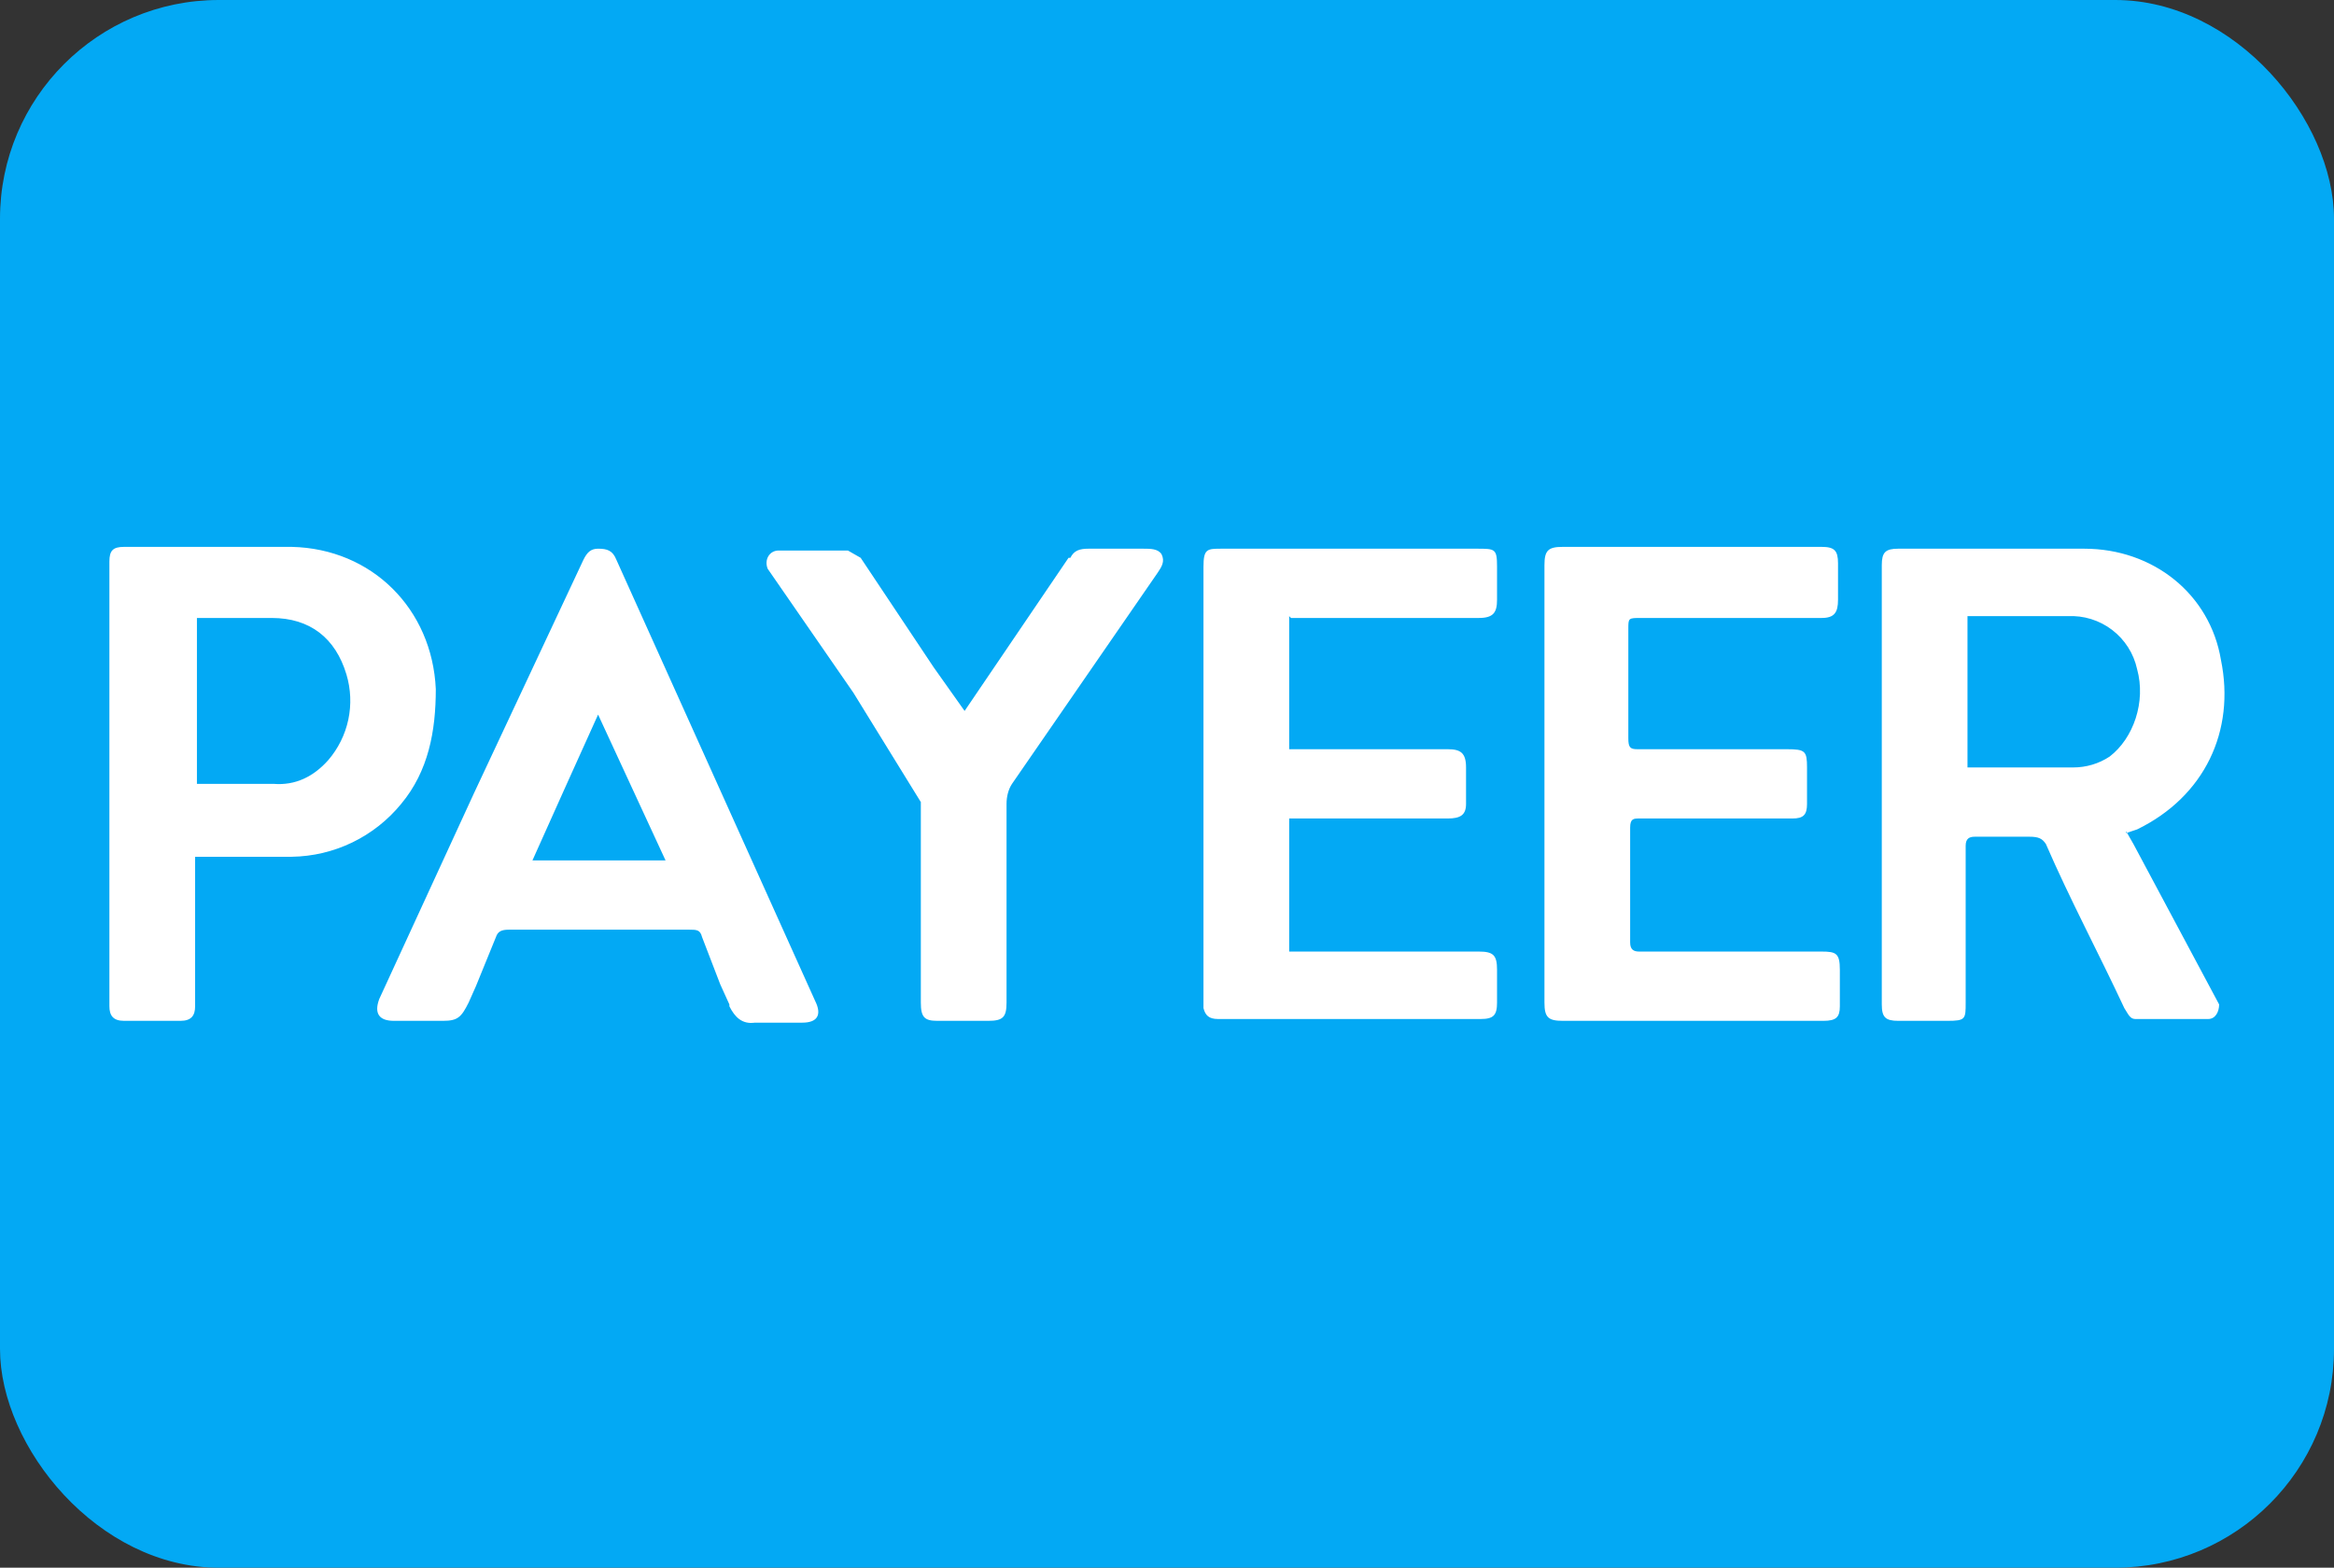 <svg width="128" height="86" viewBox="0 0 128 86" fill="none" xmlns="http://www.w3.org/2000/svg">
<rect x="0" y="0" width="128" height="86" fill="#333333" stroke="none"/>
<rect width="128" height="86" rx="12" fill="#03A9F4"/>
<path fill-rule="evenodd" clip-rule="evenodd" d="M10.7 47V55.2C10.7 55.7 10.5 56 9.9 56H6.8C6.2 56 6 55.7 6 55.2V30.8C6 30.2 6.2 30 6.8 30H16C20.4 30.1 23.7 33.4 23.9 37.8C23.9 40.1 23.5 42.3 22 44.1C21.272 44.991 20.357 45.713 19.321 46.214C18.284 46.715 17.151 46.983 16 47H10.7ZM10.7 43C12.133 43.004 13.567 43.004 15 43C16.2 43.1 17.2 42.6 18 41.7C18.548 41.064 18.927 40.299 19.102 39.478C19.276 38.657 19.241 37.804 19 37C18.4 35 17 33.9 14.9 33.9H10.8V43H10.7ZM40 55.2C40.3 55.8 40.7 56.2 41.4 56.1H44C44.8 56.1 45.1 55.7 44.7 54.9L33.8 30.7C33.6 30.2 33.3 30.1 32.8 30.1C32.4 30.1 32.2 30.3 32 30.7L26 43.5L20.8 54.8C20.5 55.6 20.8 56 21.6 56H24.3C25.1 56 25.3 55.8 25.7 55L26.1 54.1L27.2 51.4C27.3 51.1 27.5 51 27.9 51H37.8C38.2 51 38.4 51 38.5 51.4L39.5 54L40 55.1V55.2ZM29.2 47.2H36.5C35.262 44.535 34.029 41.869 32.8 39.2C31.594 41.864 30.394 44.531 29.2 47.2ZM58.6 30.6L52.9 39L51.2 36.6L47.2 30.6L46.5 30.2H42.7C42.2 30.2 41.9 30.7 42.1 31.2L46.8 38C48.036 39.998 49.269 41.998 50.5 44V55C50.5 55.8 50.7 56 51.4 56H54.2C55 56 55.2 55.8 55.2 55V44.1C55.2 43.7 55.3 43.3 55.5 43L63.5 31.4C63.7 31.1 63.9 30.8 63.7 30.4C63.5 30.1 63.1 30.1 62.7 30.1H59.7C59.2 30.1 58.9 30.2 58.7 30.6H58.6ZM116.6 45.6L117 46.3C118.569 49.232 120.135 52.166 121.7 55.1C121.7 55.5 121.5 55.9 121.1 55.9H117.1C116.8 55.9 116.7 55.6 116.5 55.3C115.1 52.3 113.5 49.3 112.2 46.3C112 46 111.8 45.9 111.3 45.9H108.3C108 45.9 107.8 46 107.8 46.4V55C107.8 55.9 107.8 56 106.8 56H104.1C103.4 56 103.2 55.8 103.2 55.1V31C103.2 30.3 103.4 30.1 104.1 30.1H114.3C118.1 30.1 121.2 32.6 121.8 36.2C122.6 40.1 120.9 43.7 117.2 45.5L116.6 45.7V45.6ZM107.9 42.1H113.7C114.4 42.1 115.1 41.9 115.7 41.5C117 40.5 117.7 38.5 117.2 36.7C117.012 35.845 116.527 35.085 115.831 34.554C115.135 34.023 114.274 33.756 113.4 33.8H107.9V42.1ZM70.7 33.8V41.1H79.4C80.1 41.1 80.4 41.3 80.4 42.1V44.1C80.4 44.7 80.1 44.9 79.4 44.9H70.7V52.2H81.1C81.9 52.2 82.1 52.4 82.1 53.2V55C82.1 55.7 81.9 55.9 81.2 55.9H66.8C66.3 55.9 66.1 55.7 66 55.3V31.1C66 30.1 66.2 30.1 67 30.1H81C82 30.1 82.1 30.1 82.1 31.1V32.9C82.1 33.6 81.9 33.9 81.1 33.9H70.8L70.7 33.8ZM84.7 43V31C84.7 30.2 84.9 30 85.7 30H99.9C100.6 30 100.8 30.2 100.8 30.9V32.9C100.8 33.6 100.6 33.9 99.9 33.9H90C89.3 33.9 89.3 33.9 89.3 34.5V40.5C89.3 41 89.4 41.1 89.8 41.1H98C99 41.1 99.1 41.2 99.1 42.1V44.1C99.1 44.7 98.9 44.9 98.3 44.9H89.9C89.6 44.9 89.4 44.9 89.4 45.4V51.7C89.4 52.1 89.6 52.2 89.9 52.2H99.9C100.7 52.2 100.9 52.3 100.9 53.2V55.2C100.9 55.8 100.7 56 100 56H85.7C84.9 56 84.7 55.8 84.7 55V43Z" fill="white"/>
</svg>

